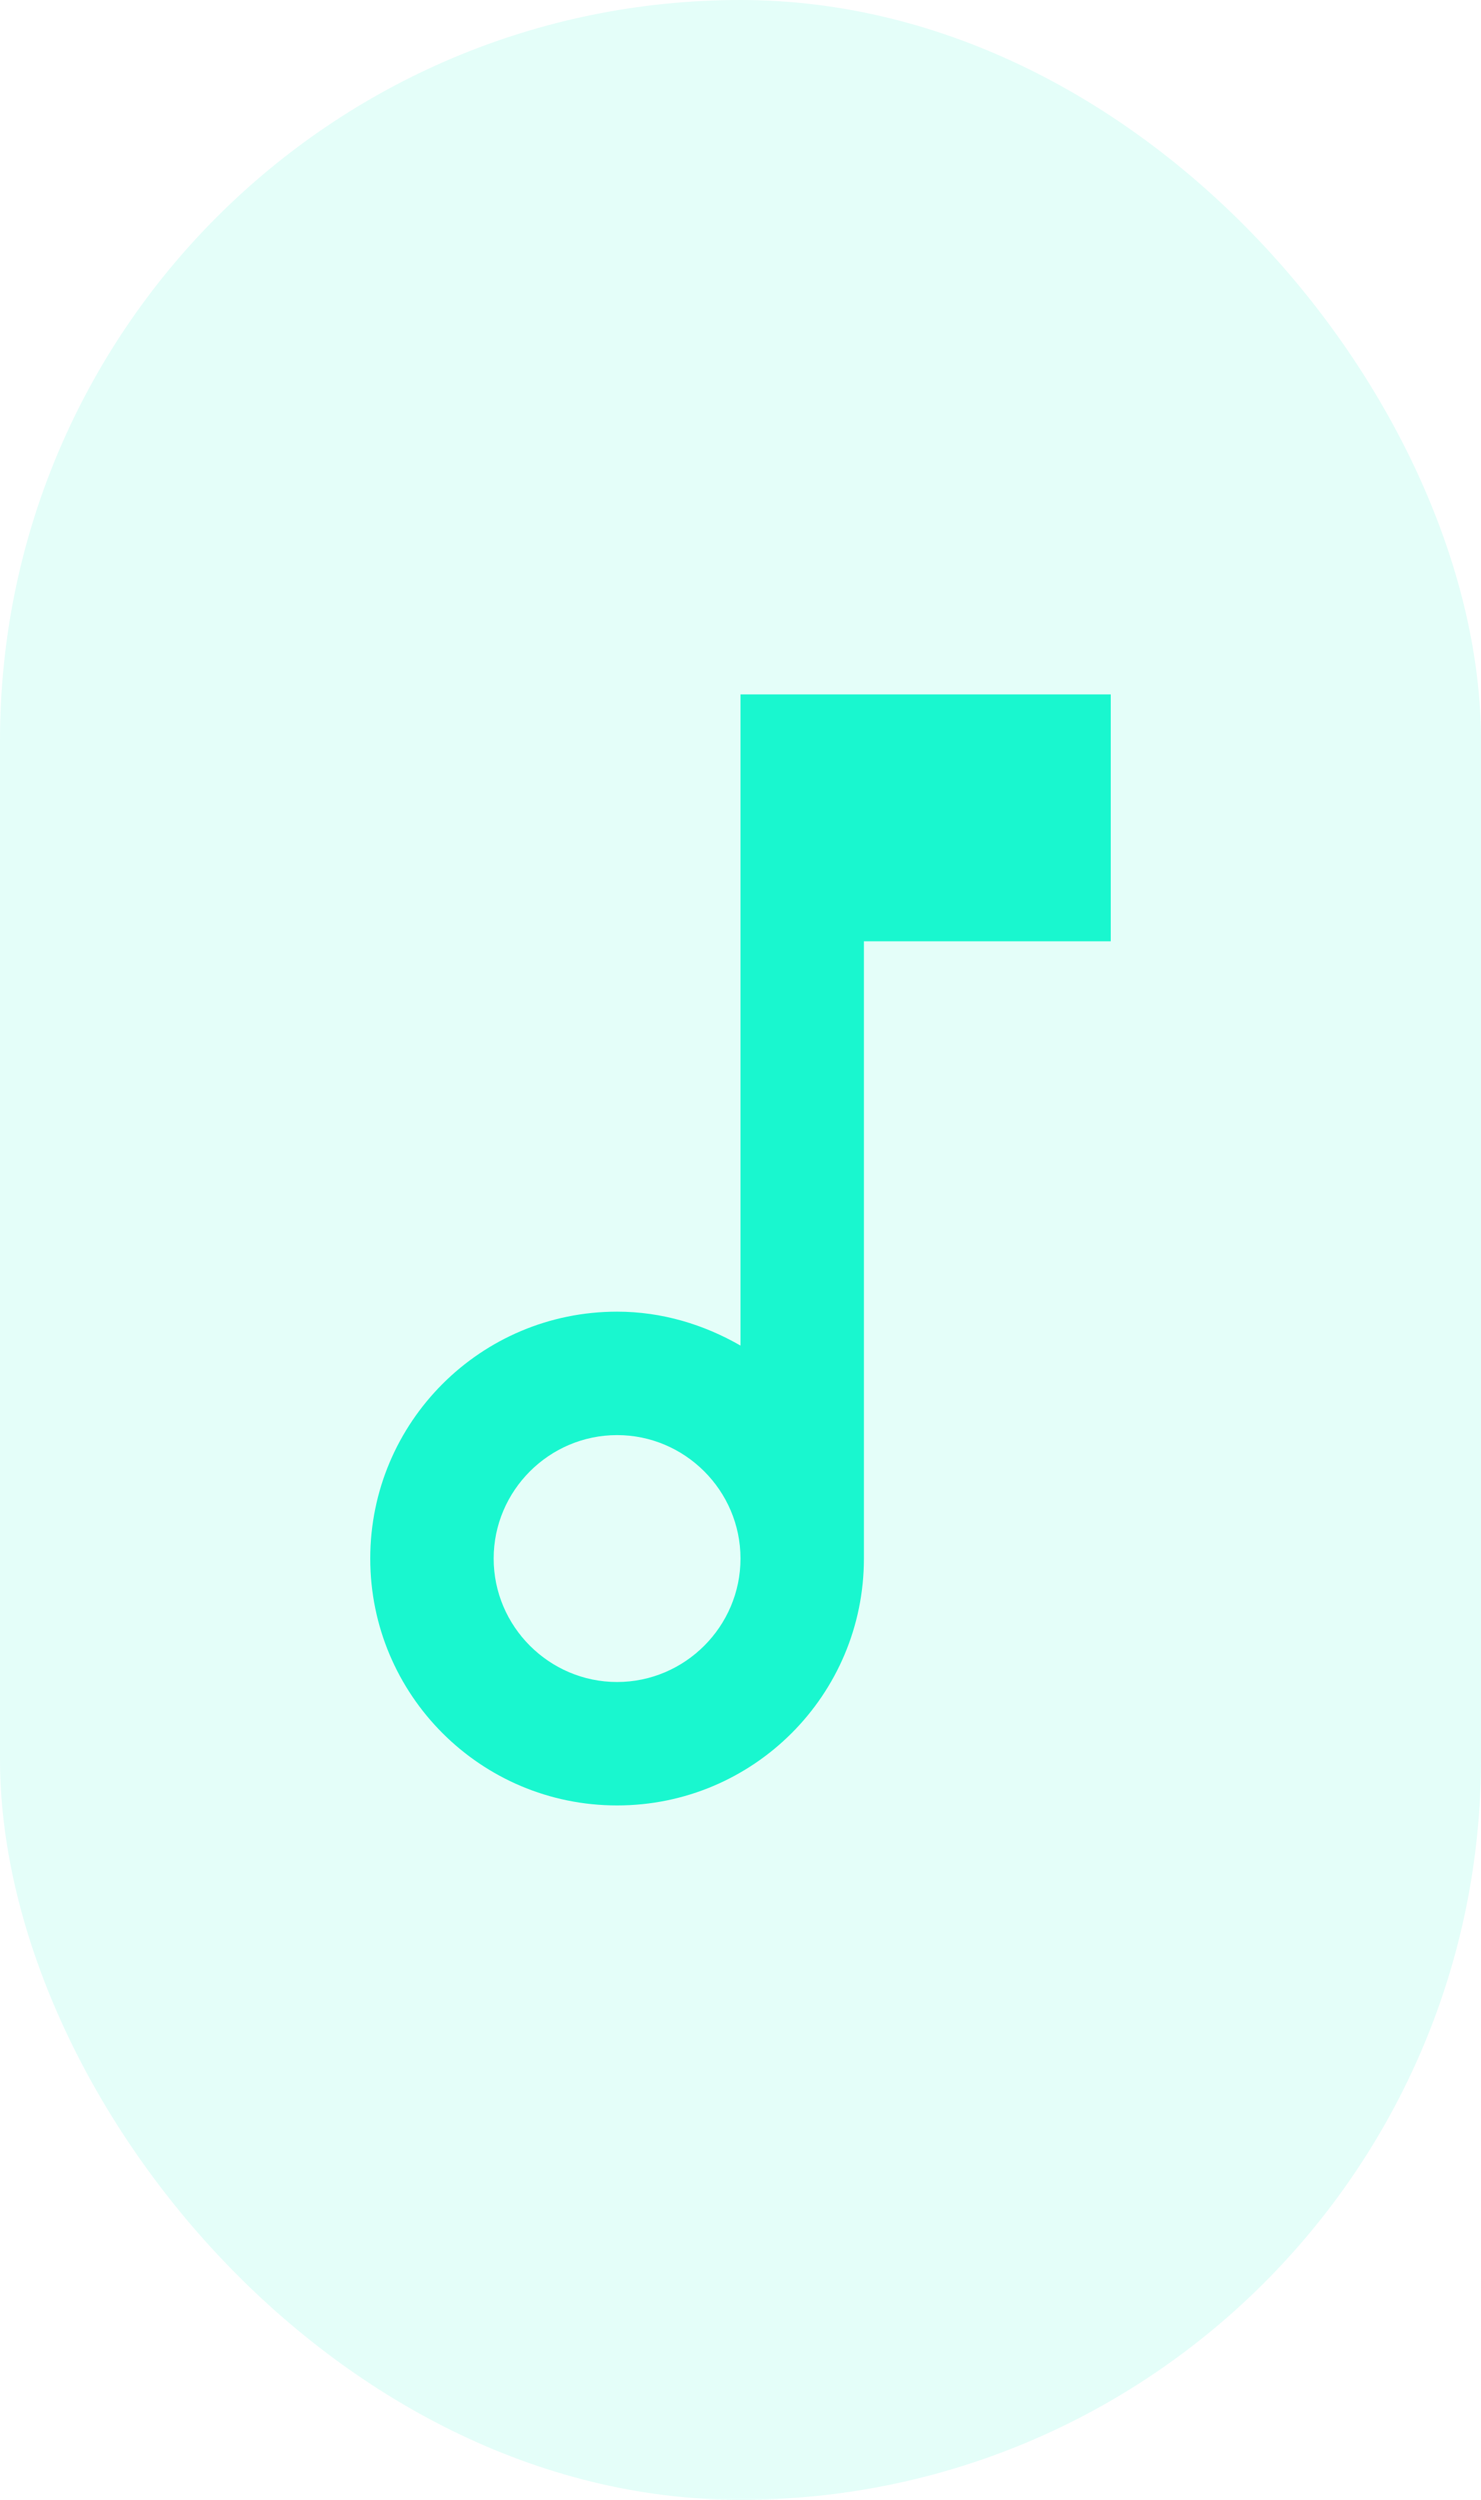 <svg width="64" height="108" viewBox="0 0 64 108" fill="none" xmlns="http://www.w3.org/2000/svg">
<rect width="64" height="108" rx="32" fill="#19F7CF" fill-opacity="0.12"/>
<path d="M32 30V58.133C30.427 57.227 28.613 56.667 26.667 56.667C20.773 56.667 16 61.44 16 67.333C16 73.227 20.773 78 26.667 78C32.56 78 37.333 73.227 37.333 67.333V40.667H48V30H32ZM26.667 72.667C23.733 72.667 21.333 70.267 21.333 67.333C21.333 64.4 23.733 62 26.667 62C29.6 62 32 64.4 32 67.333C32 70.267 29.6 72.667 26.667 72.667Z" fill="#19F7CF"/>
</svg>
